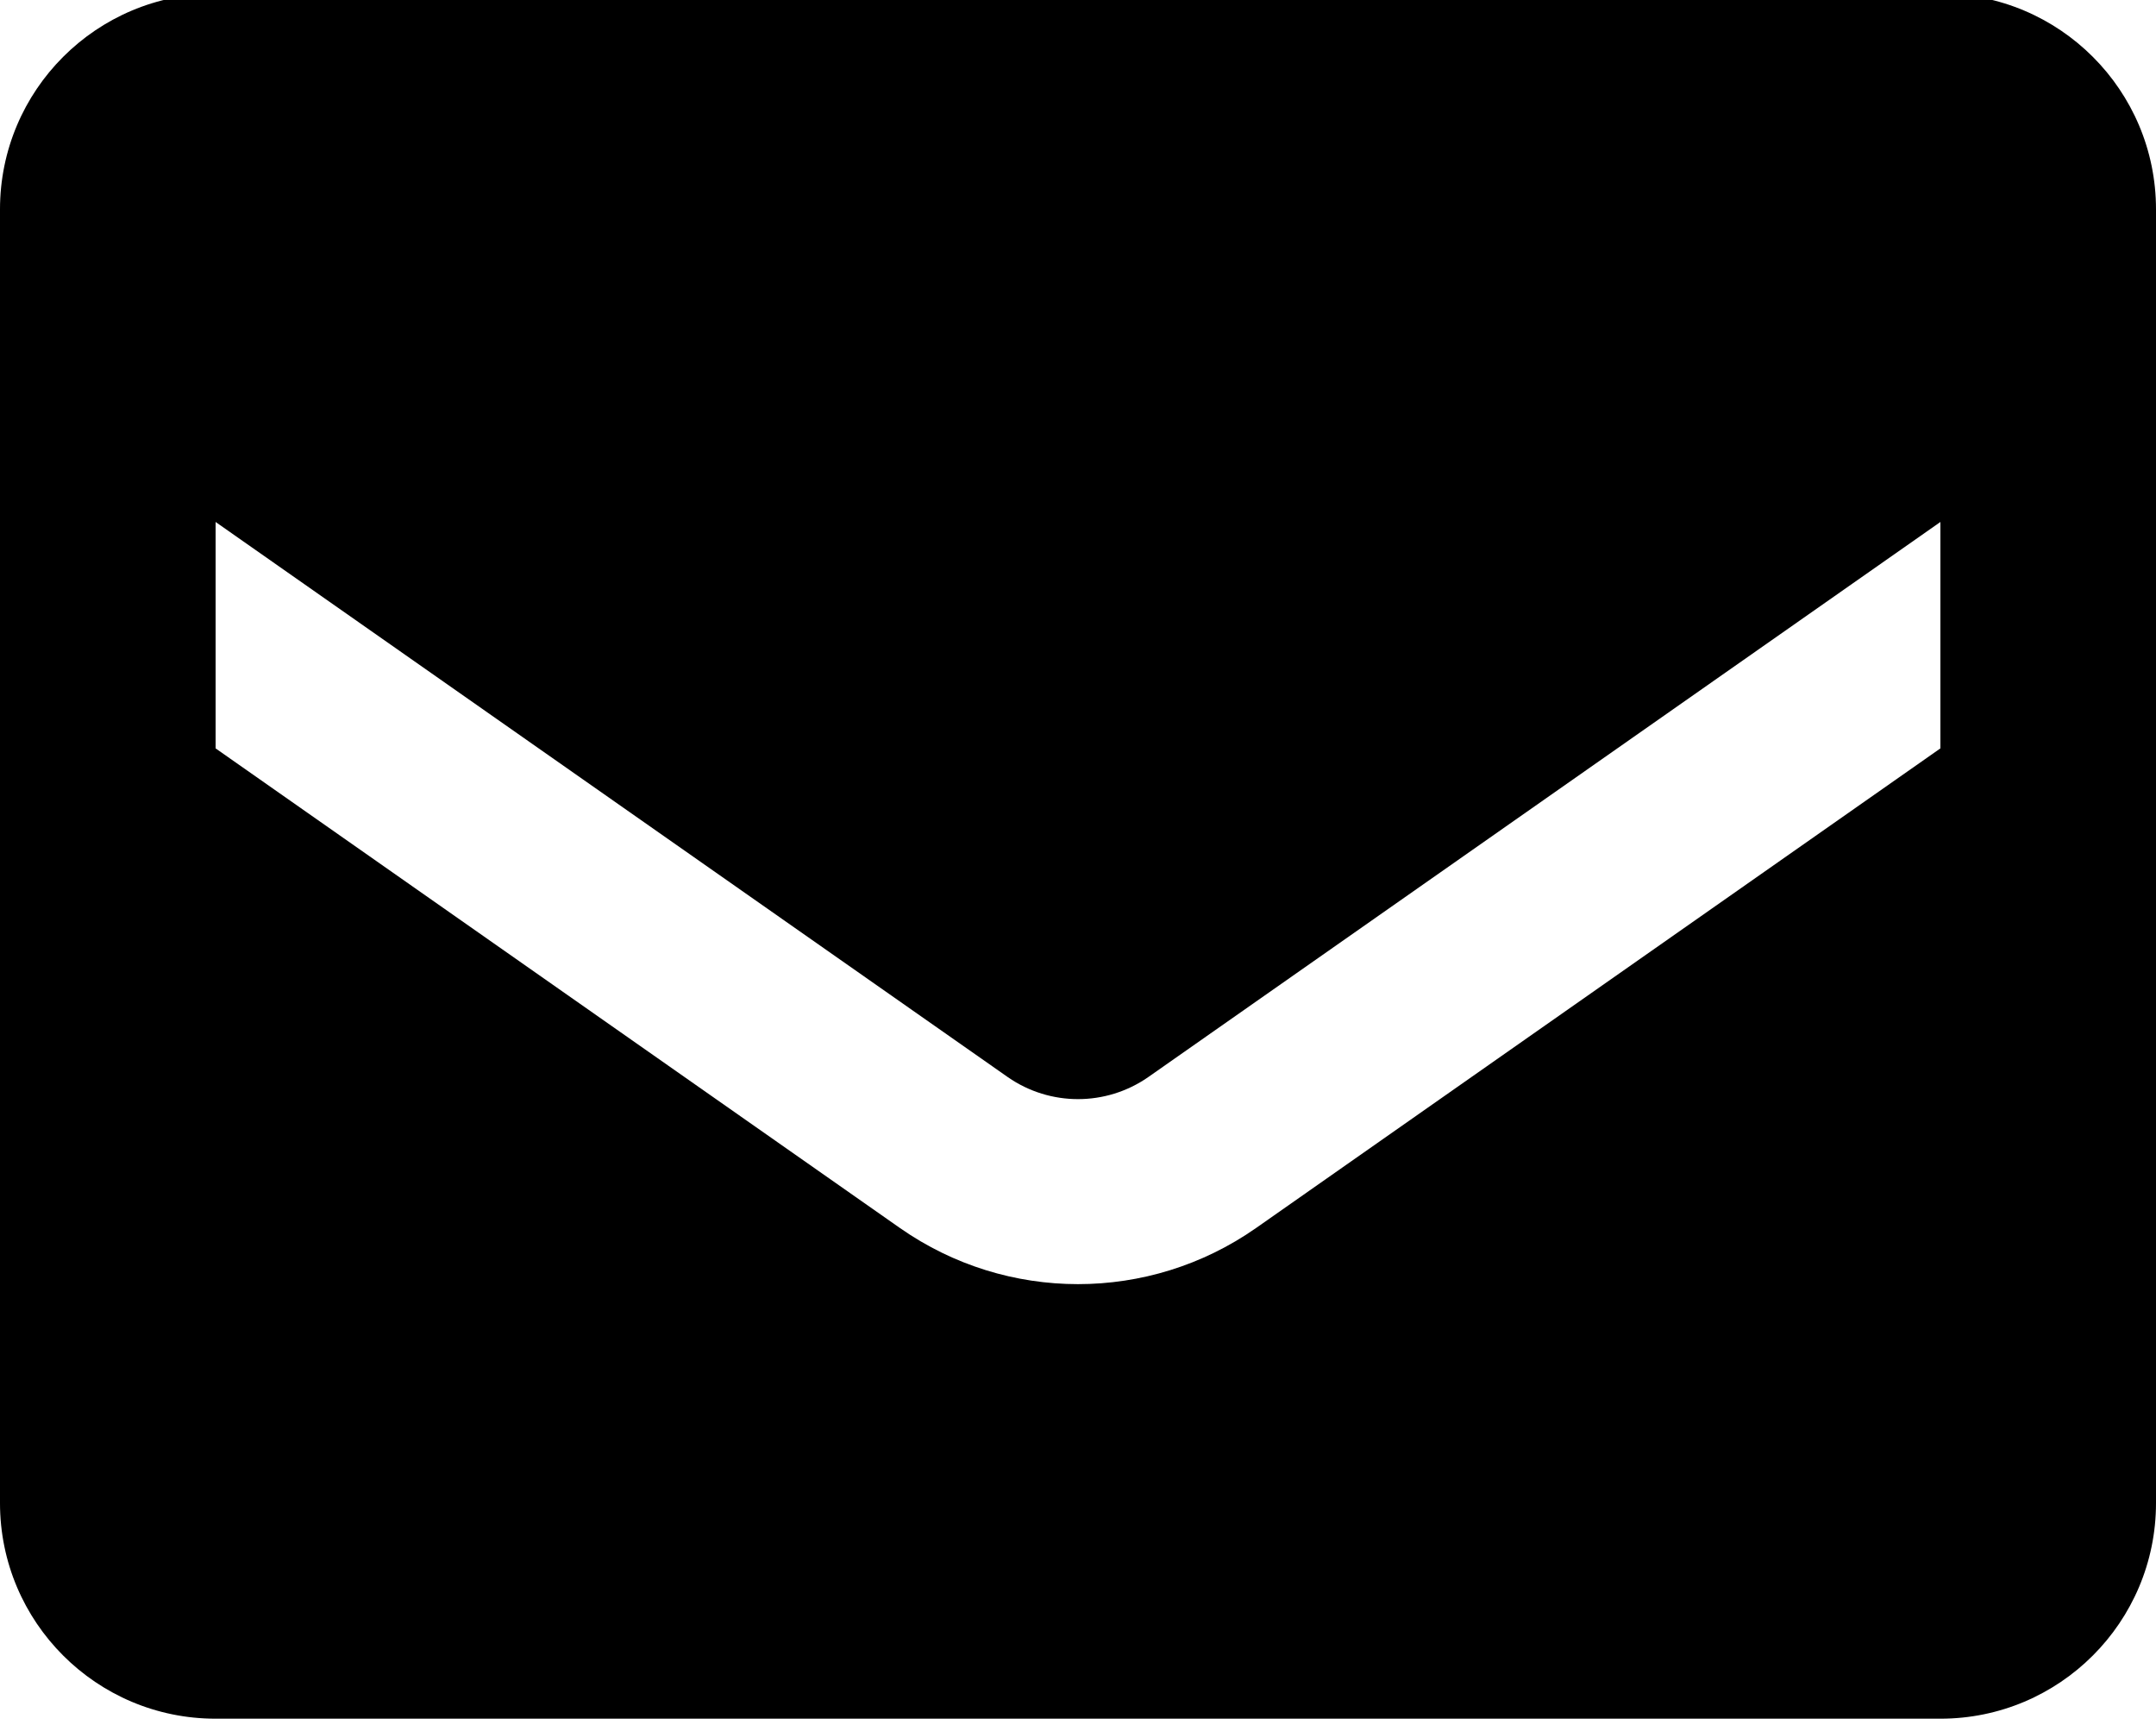 <svg width="40" height="32" viewBox="0 0 40 32" fill="none" xmlns="http://www.w3.org/2000/svg" xmlns:xlink="http://www.w3.org/1999/xlink">
<path d="M4,-0.117L36,-0.117C38.209,-0.117 40,1.674 40,3.883L40,27.883C40,30.092 38.209,31.883 36,31.883L4,31.883C1.791,31.883 0,30.092 0,27.883L0,3.883C0,1.674 1.791,-0.117 4,-0.117ZM23.3,22.783L36,13.883L36,9.683L21.3,19.983C20.518,20.525 19.482,20.525 18.7,19.983L4,9.683L4,13.883L16.7,22.783C18.682,24.168 21.318,24.168 23.3,22.783Z" clip-rule="evenodd" fill-rule="evenodd" fill="#000000"/>
</svg>
